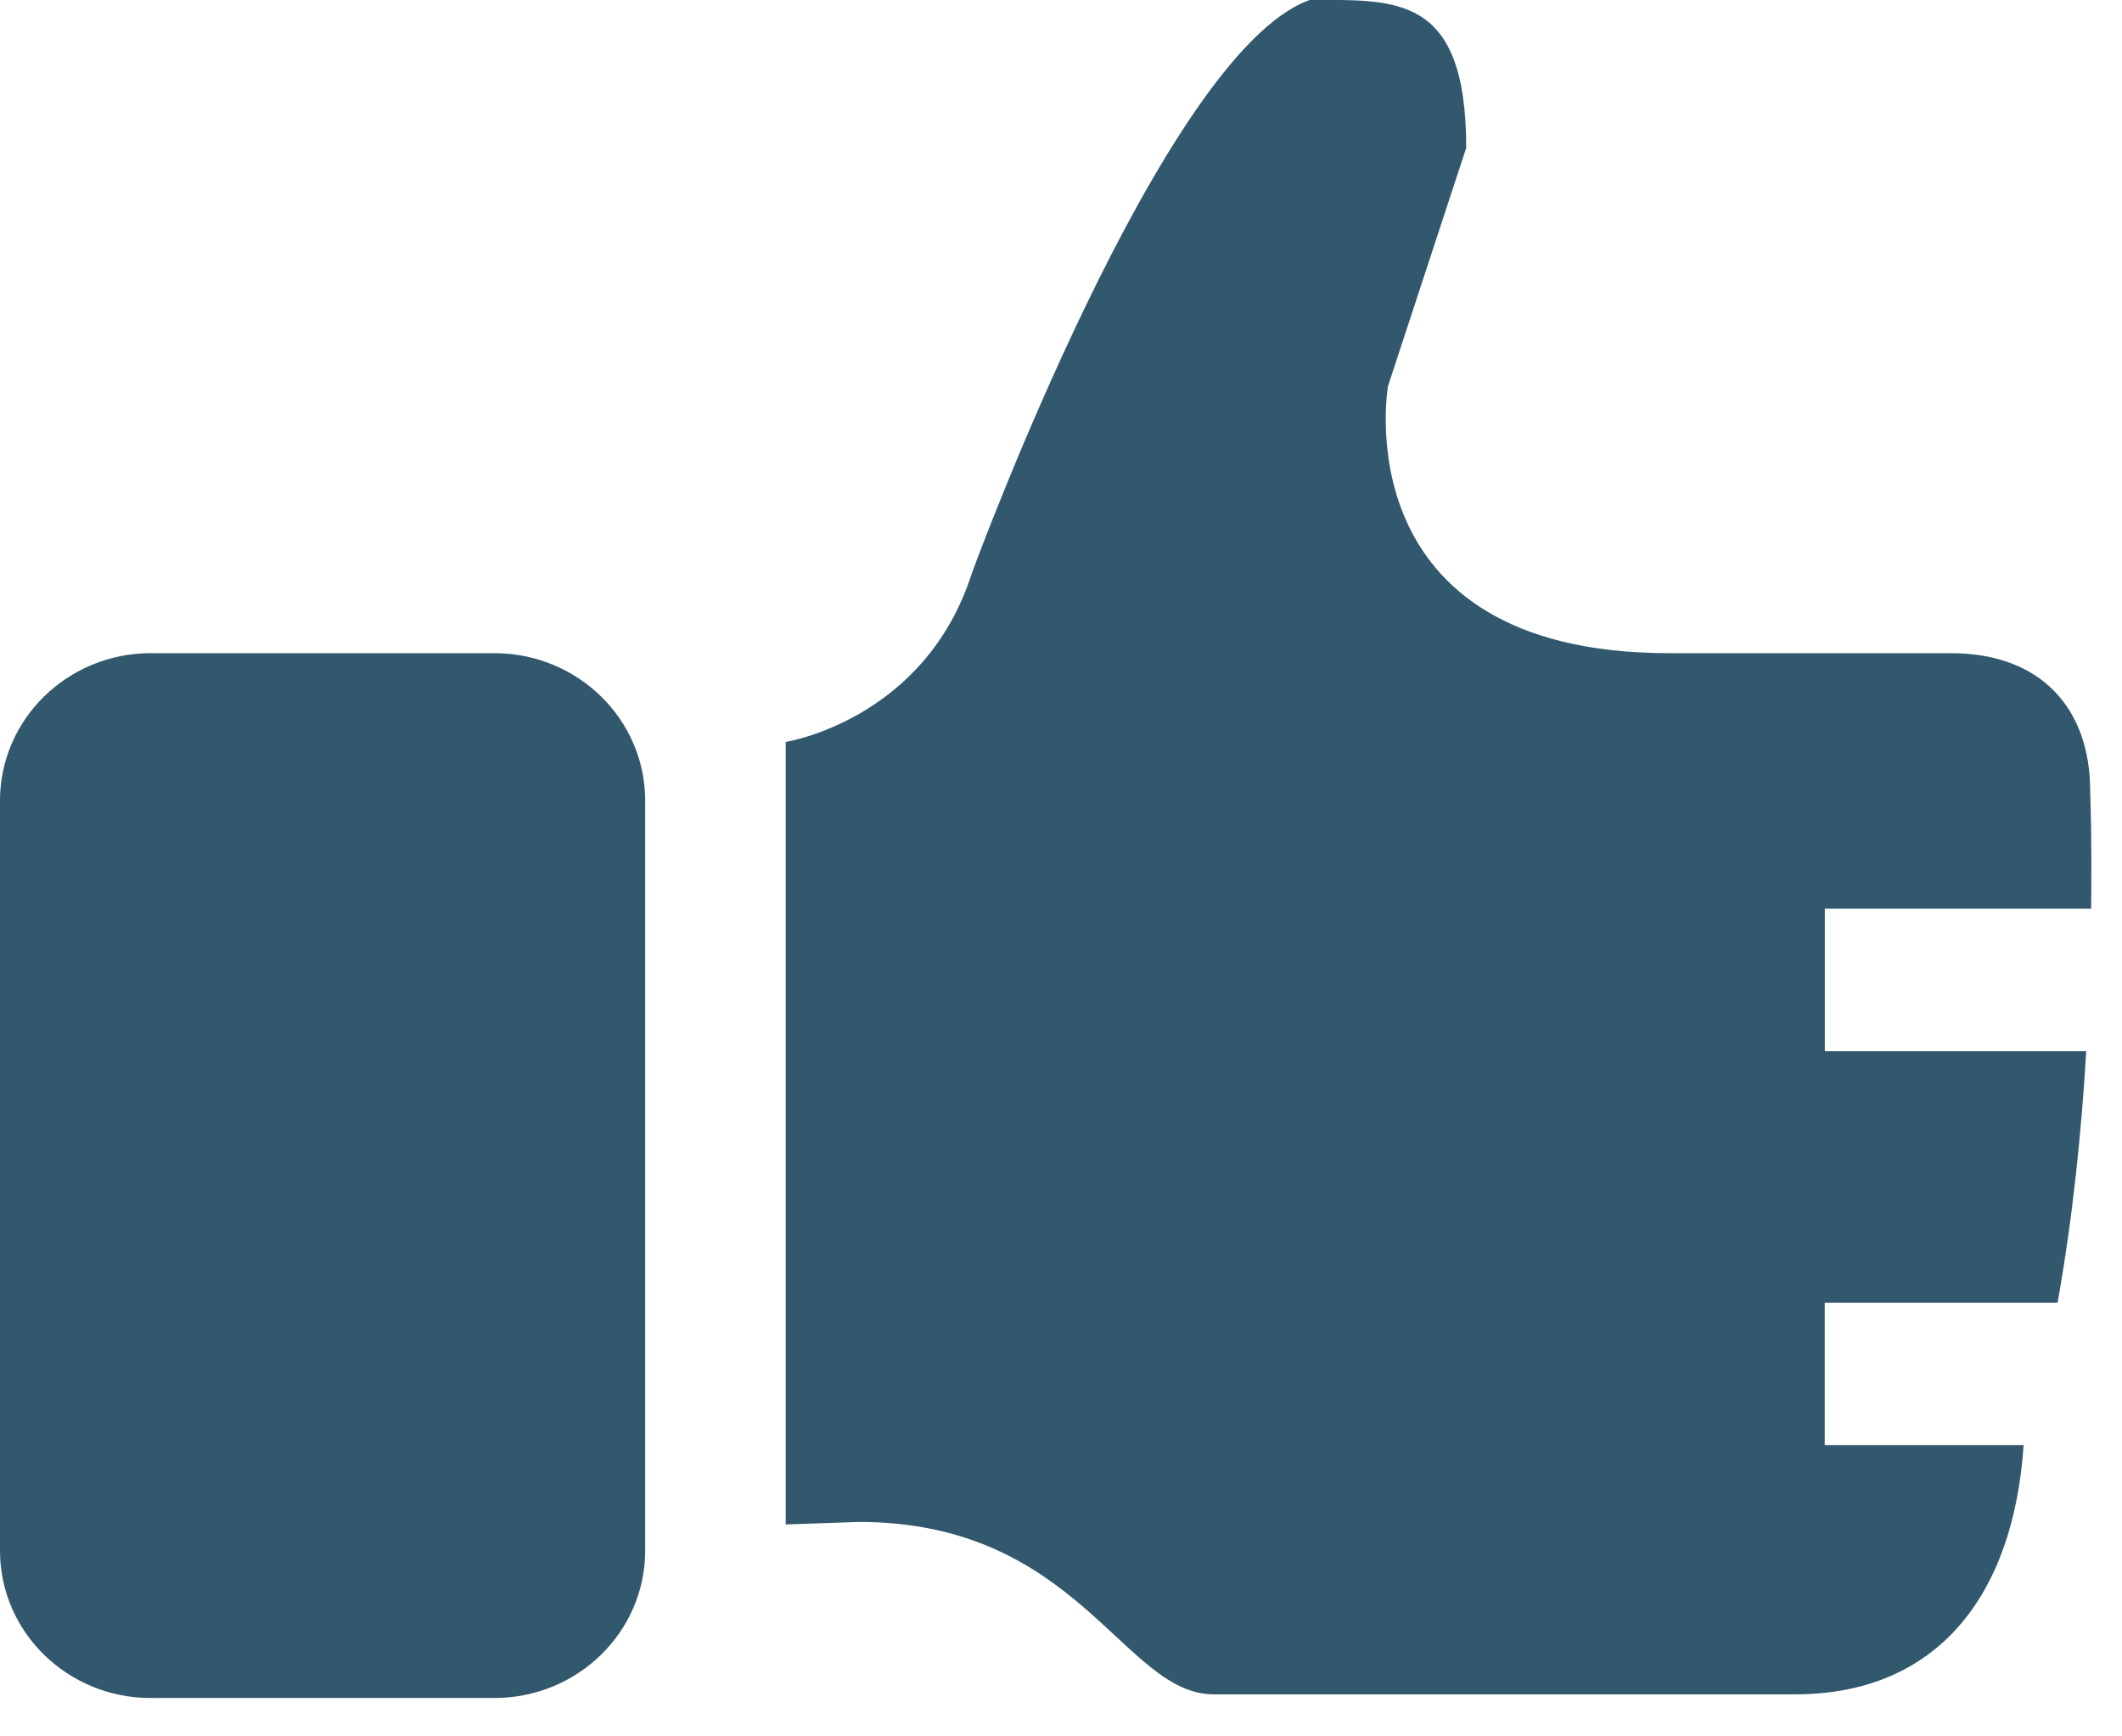<svg width="22" height="18" viewBox="0 0 22 18" fill="none" xmlns="http://www.w3.org/2000/svg">
<path fill-rule="evenodd" clip-rule="evenodd" d="M5.125 17.602H1.561C0.7 17.602 0 16.919 0 16.074V8.3C0 7.456 0.701 6.771 1.561 6.771H5.125C5.989 6.771 6.689 7.456 6.689 8.3V16.074C6.689 16.919 5.987 17.602 5.125 17.602Z" fill="#32586D"/>
<path fill-rule="evenodd" clip-rule="evenodd" d="M18.918 13.504V14.98H20.98C20.876 16.541 20.084 17.564 18.61 17.564H12.582C11.645 17.564 11.18 15.777 8.906 15.777L8.146 15.803V7.691C8.146 7.691 9.594 7.465 10.079 5.933C10.079 5.933 12.055 0.538 13.579 0C14.475 0 15.201 -0.064 15.201 1.533L14.39 4.003C14.39 4.003 13.91 6.771 17.305 6.771H20.227C21.163 6.771 21.67 7.348 21.67 8.199C21.67 8.199 21.689 8.686 21.68 9.42H18.919V10.896H21.629C21.582 11.713 21.49 12.62 21.332 13.505H18.918V13.504Z" fill="#32586D"/>
</svg>

